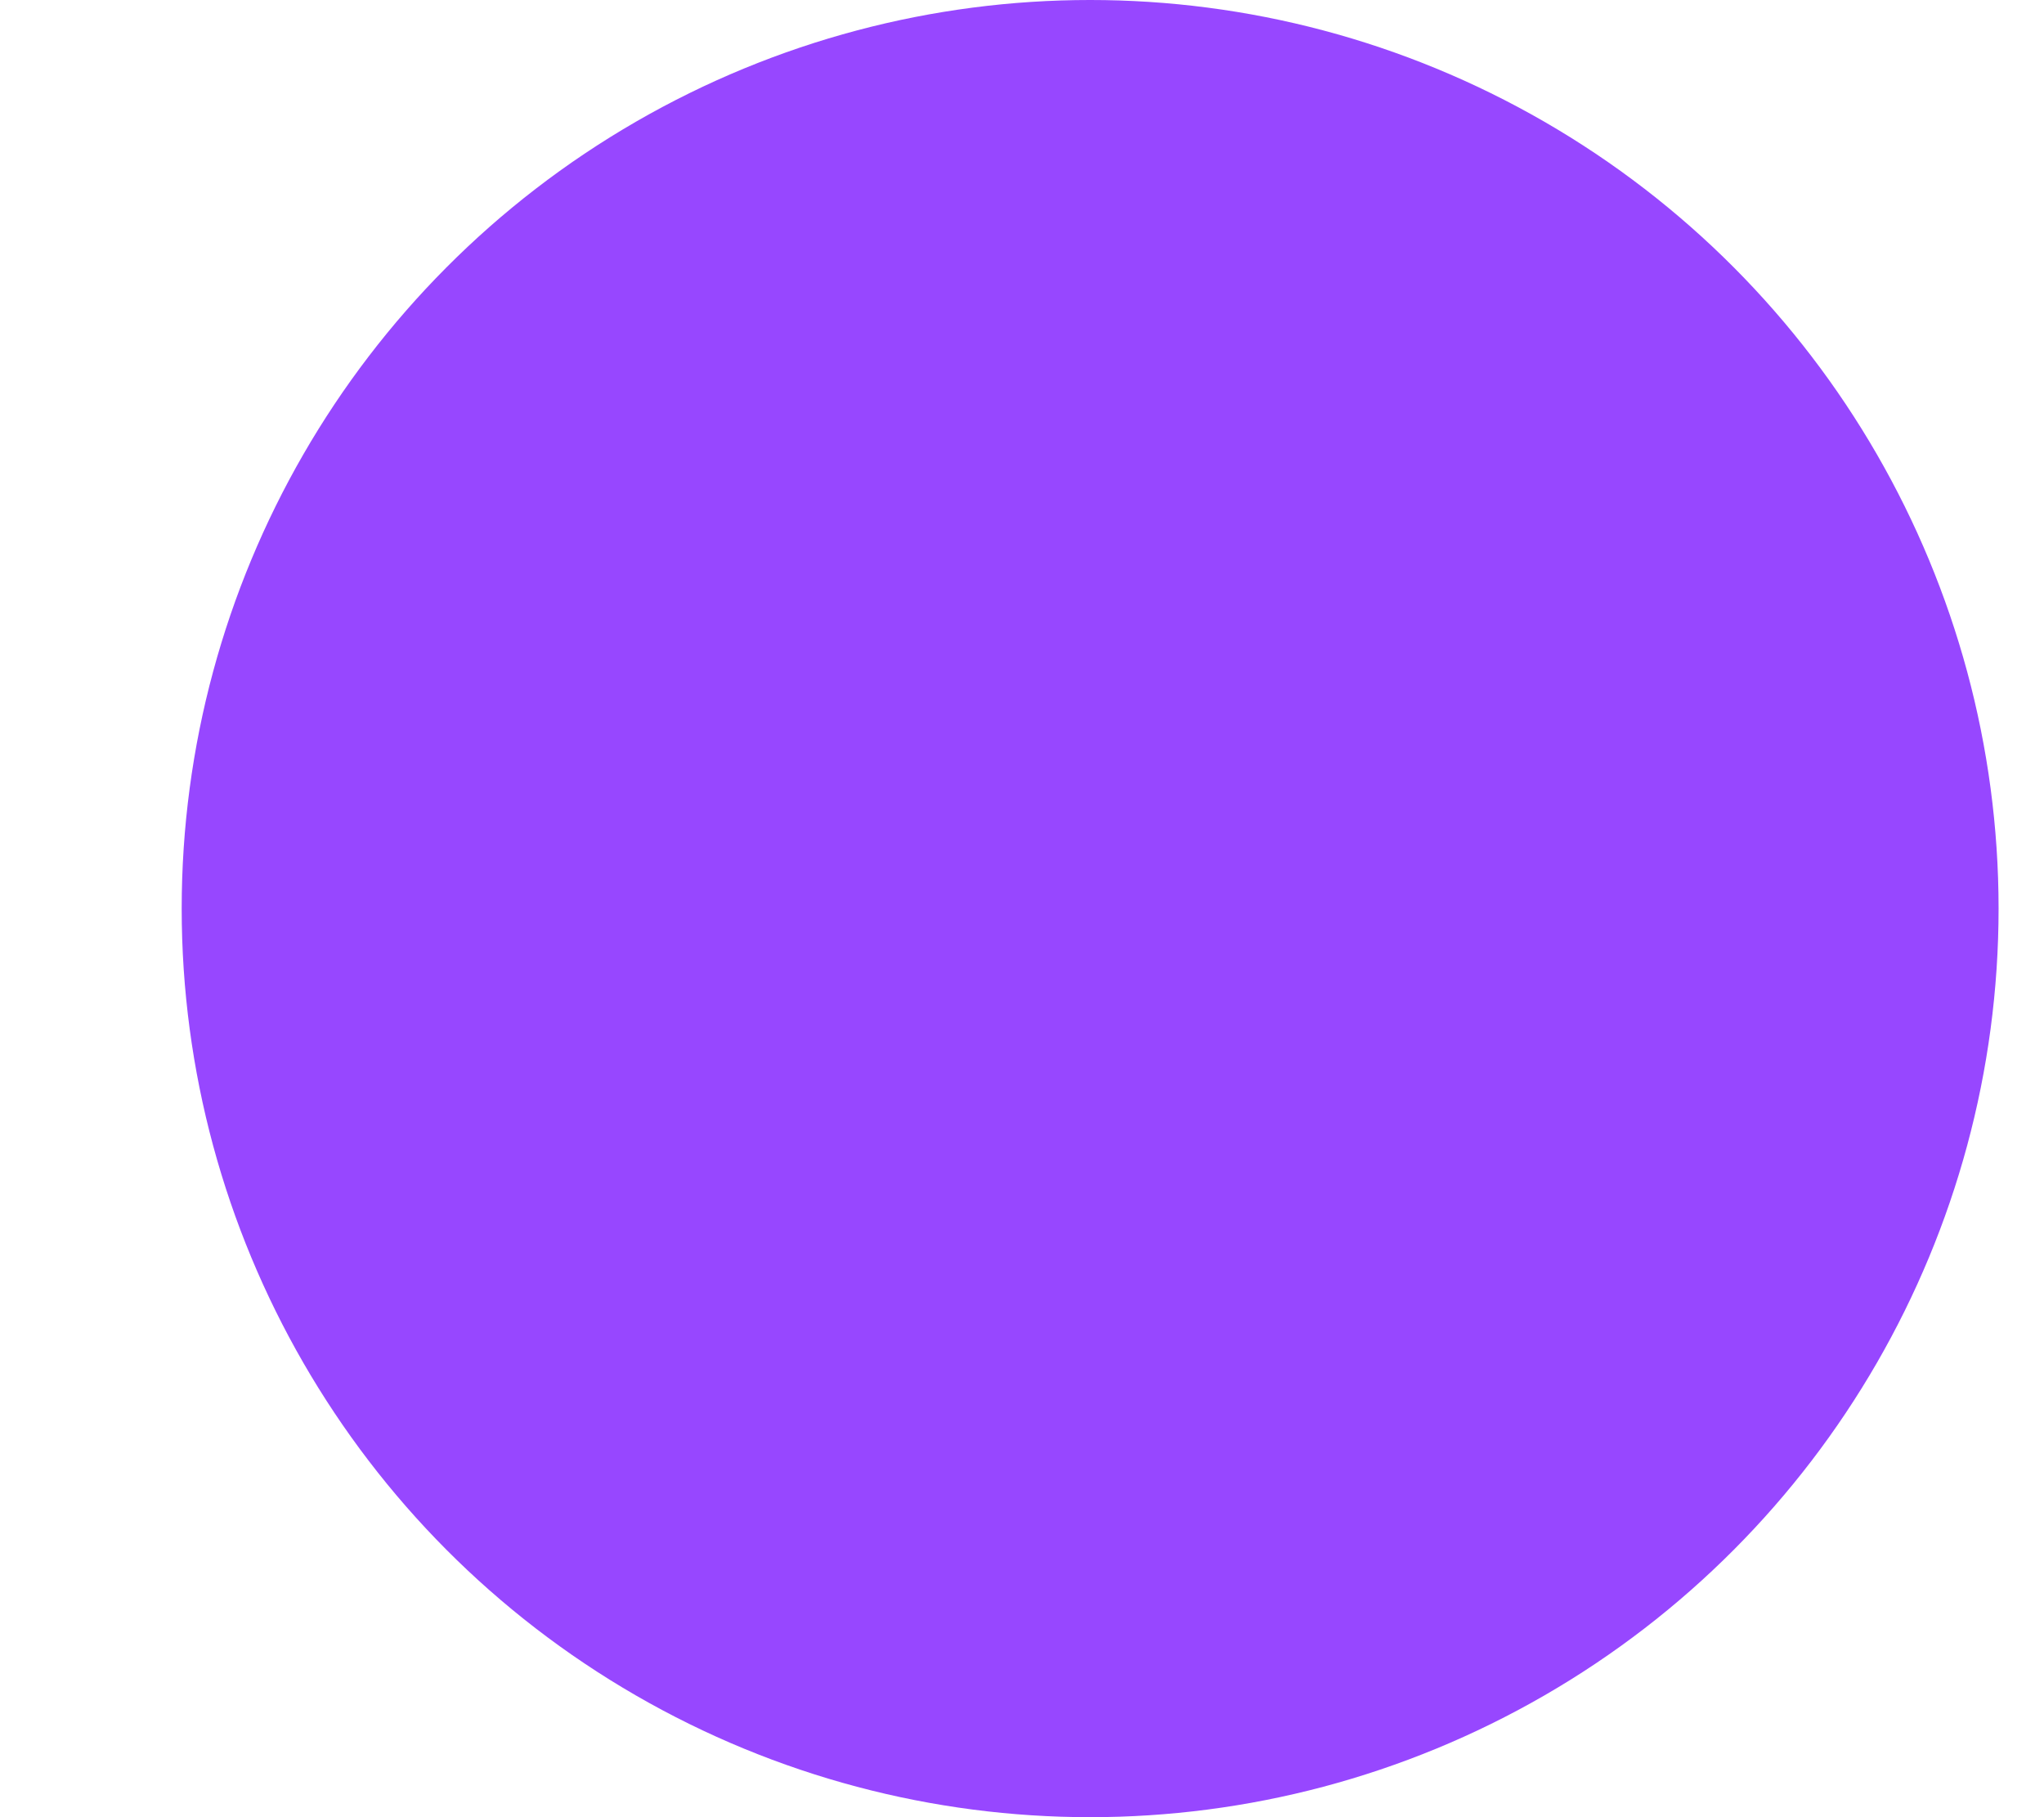 <?xml version="1.0" encoding="utf-8"?>
<!-- Generator: Adobe Illustrator 25.4.0, SVG Export Plug-In . SVG Version: 6.00 Build 0)  -->
<svg version="1.1" id="Layer_1" xmlns="http://www.w3.org/2000/svg" xmlns:xlink="http://www.w3.org/1999/xlink" x="0px" y="0px"
	 viewBox="0 0 9 8" style="enable-background:new 0 0 9 8;" xml:space="preserve">
<style type="text/css">
	.st0{fill:#9747FF;}
</style>
<circle class="st0" cx="4.8" cy="4" r="4"/>
</svg>
